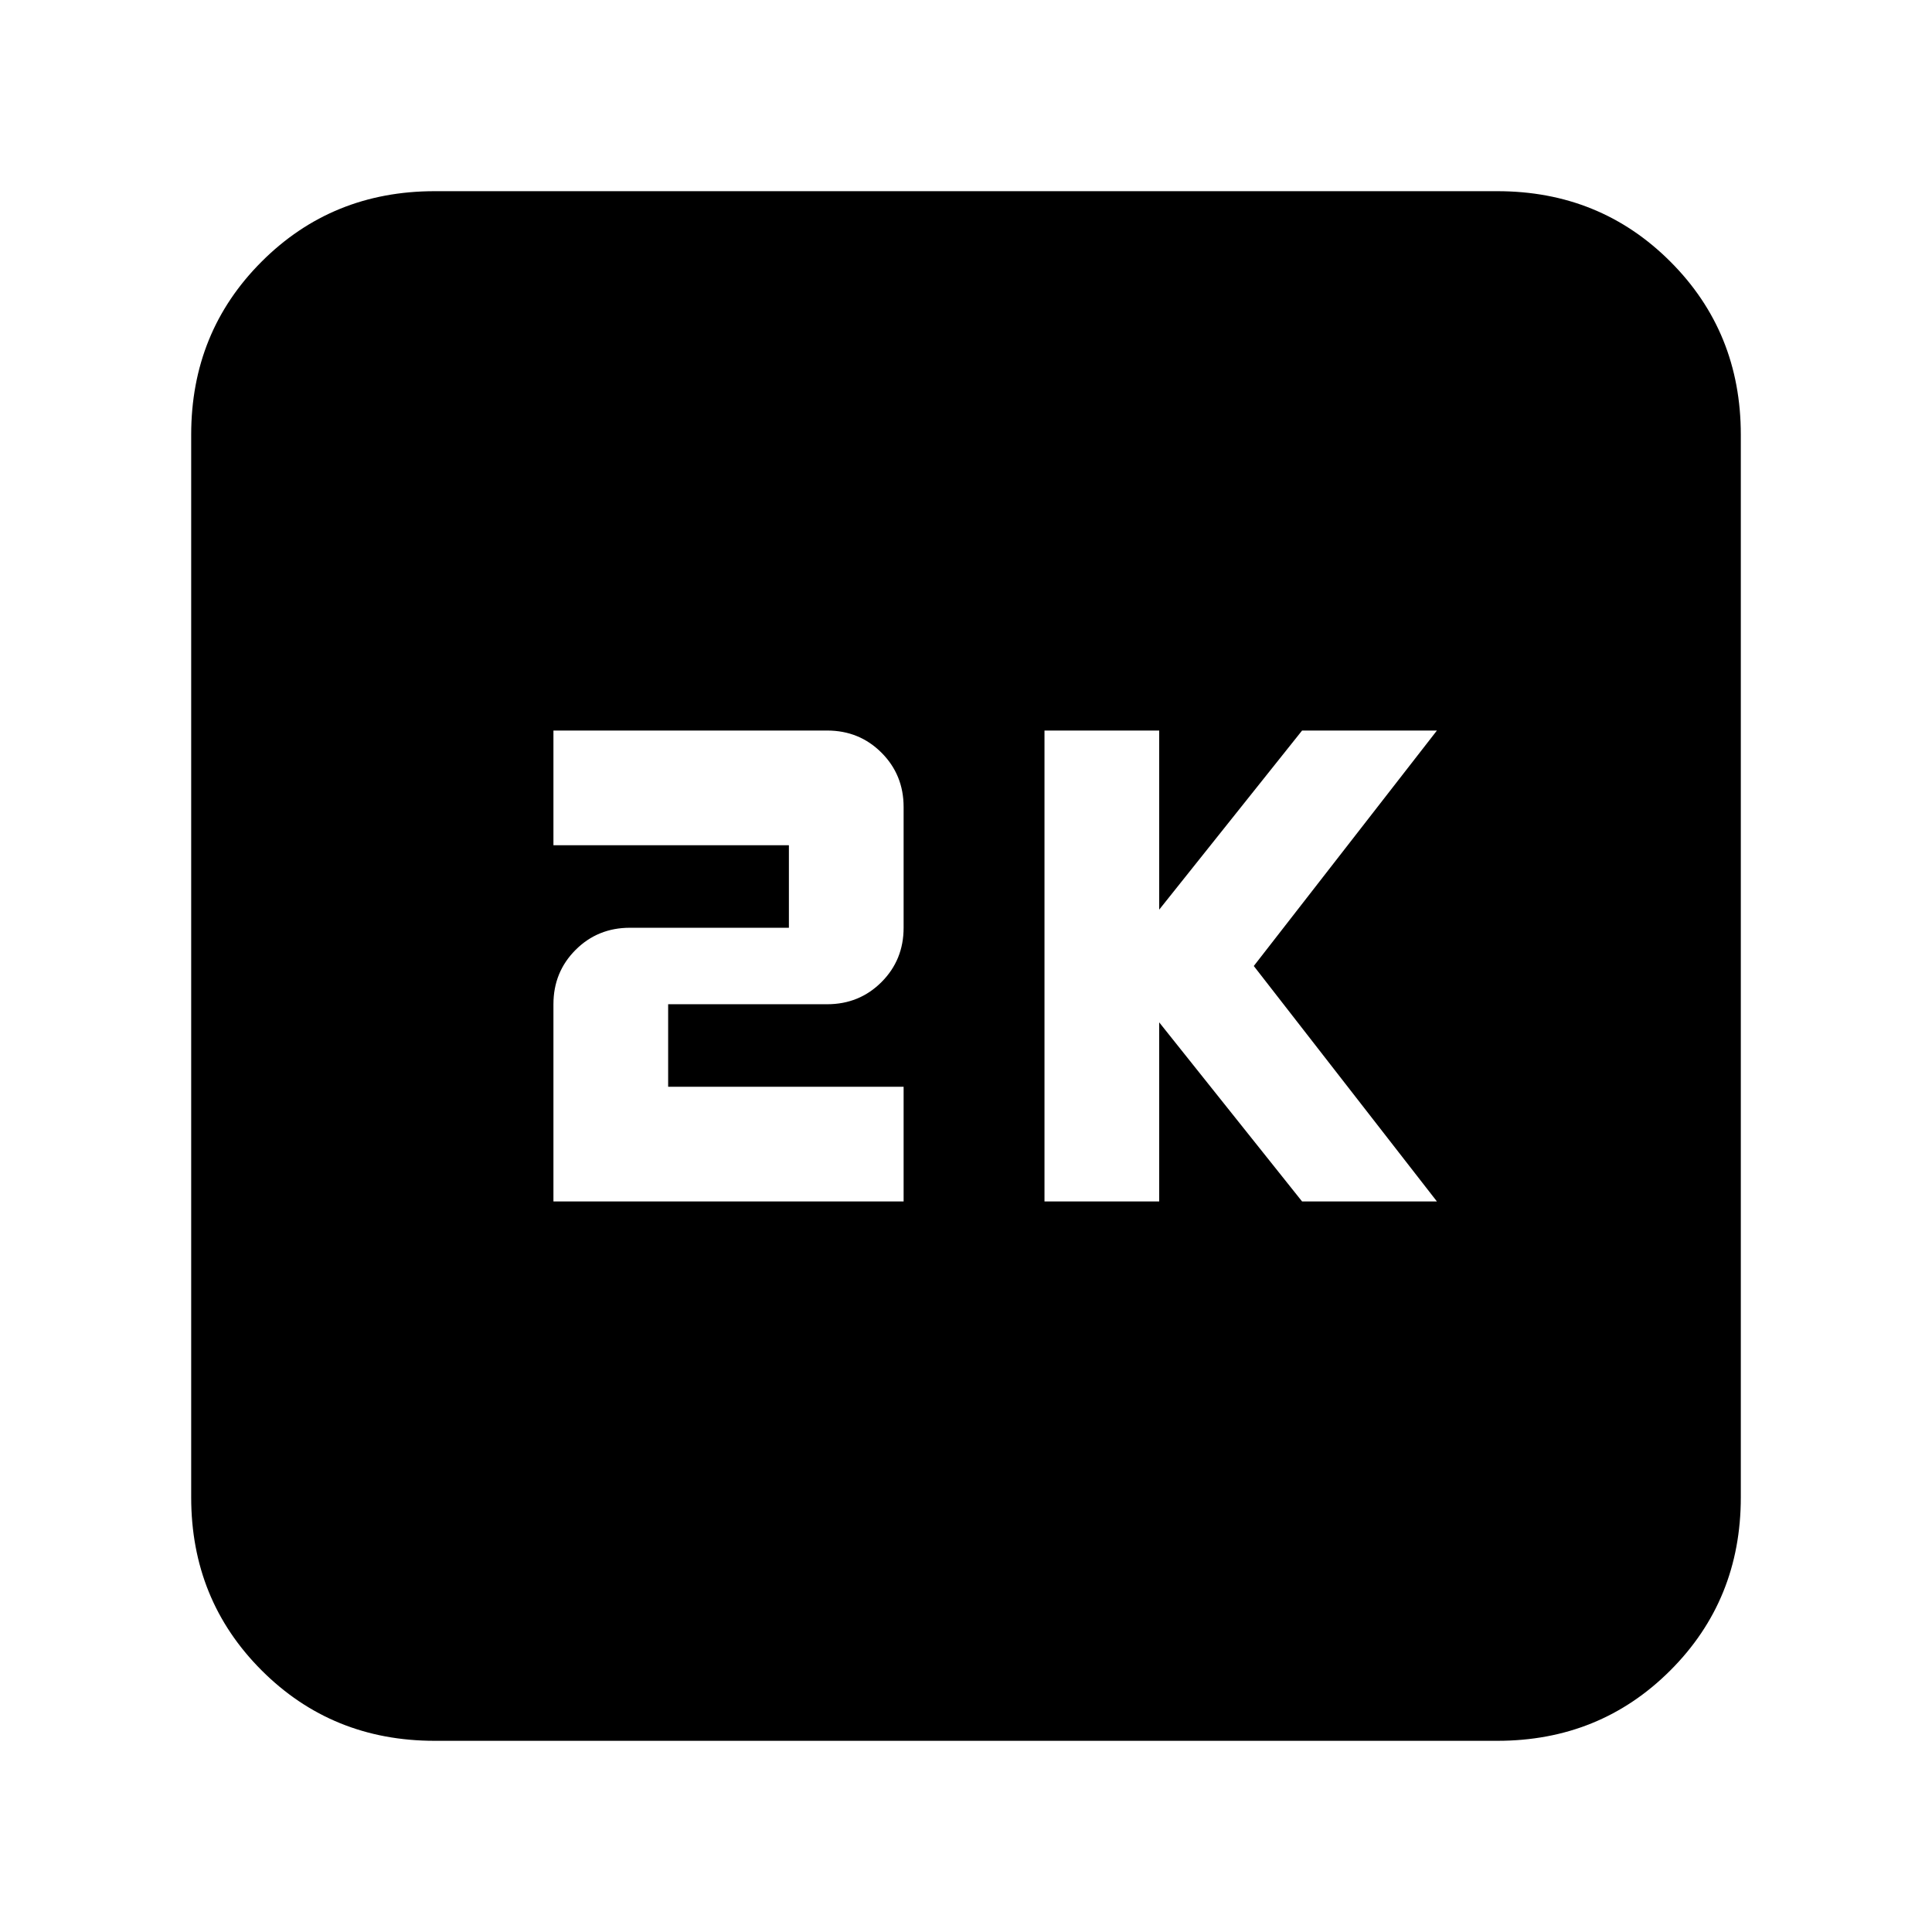 <svg xmlns="http://www.w3.org/2000/svg" height="24" width="24"><path d="M12.975 14.925H14.4V12.7L16.175 14.925H17.85L15.575 12L17.85 9.075H16.175L14.4 11.3V9.075H12.975ZM6.875 14.925H11.225V13.5H8.3V12.475H10.275Q10.675 12.475 10.95 12.2Q11.225 11.925 11.225 11.525V10.025Q11.225 9.625 10.95 9.35Q10.675 9.075 10.275 9.075H6.875V10.5H9.8V11.525H7.825Q7.425 11.525 7.15 11.8Q6.875 12.075 6.875 12.475ZM5.4 21.625Q4.125 21.625 3.25 20.75Q2.375 19.875 2.375 18.6V5.4Q2.375 4.125 3.25 3.25Q4.125 2.375 5.4 2.375H18.6Q19.875 2.375 20.75 3.25Q21.625 4.125 21.625 5.4V18.6Q21.625 19.875 20.75 20.75Q19.875 21.625 18.6 21.625Z"/></svg>